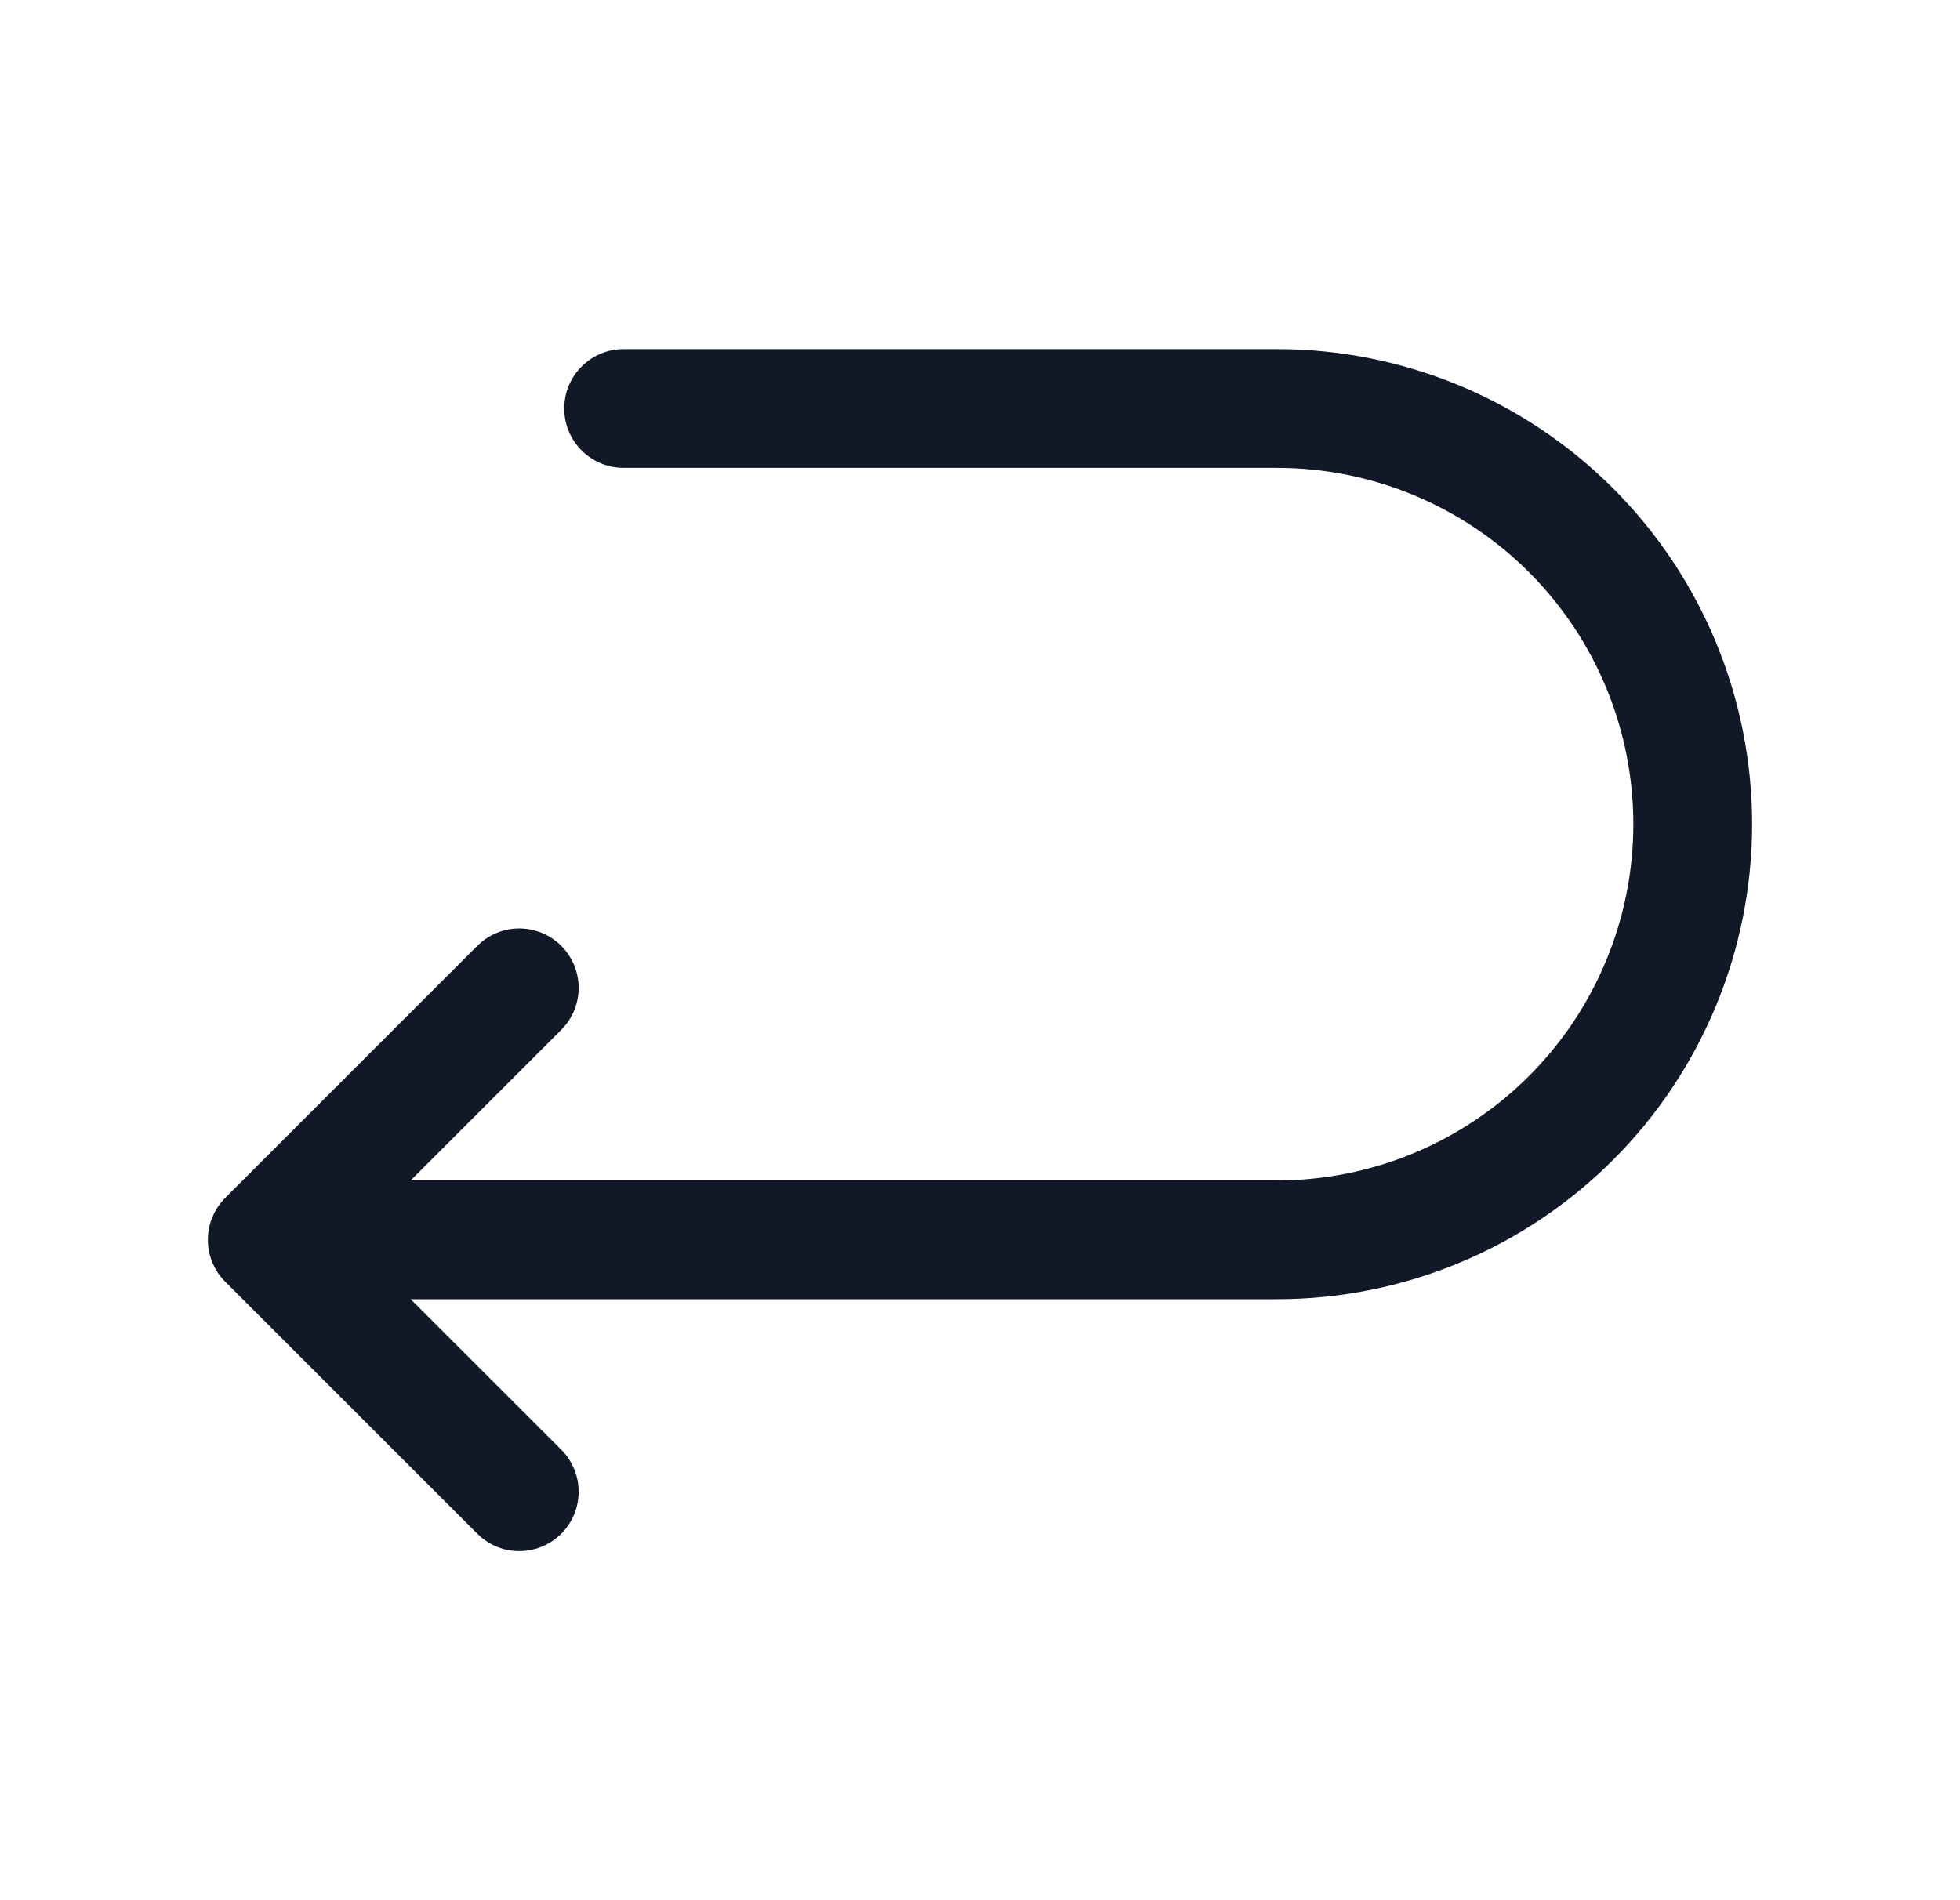 <svg width="33" height="32" viewBox="0 0 33 32" fill="none" xmlns="http://www.w3.org/2000/svg">
<path fill-rule="evenodd" clip-rule="evenodd" d="M10.5 5.879C9.948 5.879 9.5 6.326 9.5 6.879C9.5 7.431 9.948 7.879 10.5 7.879H21.5C23.091 7.879 24.617 8.511 25.743 9.636C26.868 10.761 27.5 12.287 27.5 13.879C27.5 14.667 27.345 15.447 27.043 16.175C26.742 16.903 26.3 17.564 25.743 18.121C25.186 18.678 24.524 19.12 23.796 19.422C23.068 19.724 22.288 19.879 21.5 19.879H6.914L9.45 17.343C9.84 16.953 9.84 16.32 9.45 15.929C9.059 15.538 8.426 15.538 8.036 15.929L3.8 20.165C3.774 20.19 3.749 20.217 3.726 20.245C3.676 20.307 3.633 20.373 3.6 20.443C3.536 20.575 3.5 20.723 3.5 20.879C3.5 21.024 3.531 21.162 3.587 21.287C3.63 21.384 3.69 21.477 3.767 21.559C3.776 21.569 3.786 21.579 3.796 21.588L8.036 25.828C8.426 26.219 9.059 26.219 9.45 25.828C9.84 25.438 9.84 24.805 9.45 24.414L6.914 21.879H21.5C22.551 21.879 23.591 21.672 24.561 21.27C25.532 20.868 26.414 20.278 27.157 19.535C27.9 18.793 28.489 17.911 28.891 16.94C29.293 15.97 29.5 14.929 29.5 13.879C29.5 11.757 28.657 9.722 27.157 8.222C25.657 6.722 23.622 5.879 21.5 5.879H10.5Z" fill="#111827"/>
</svg>
